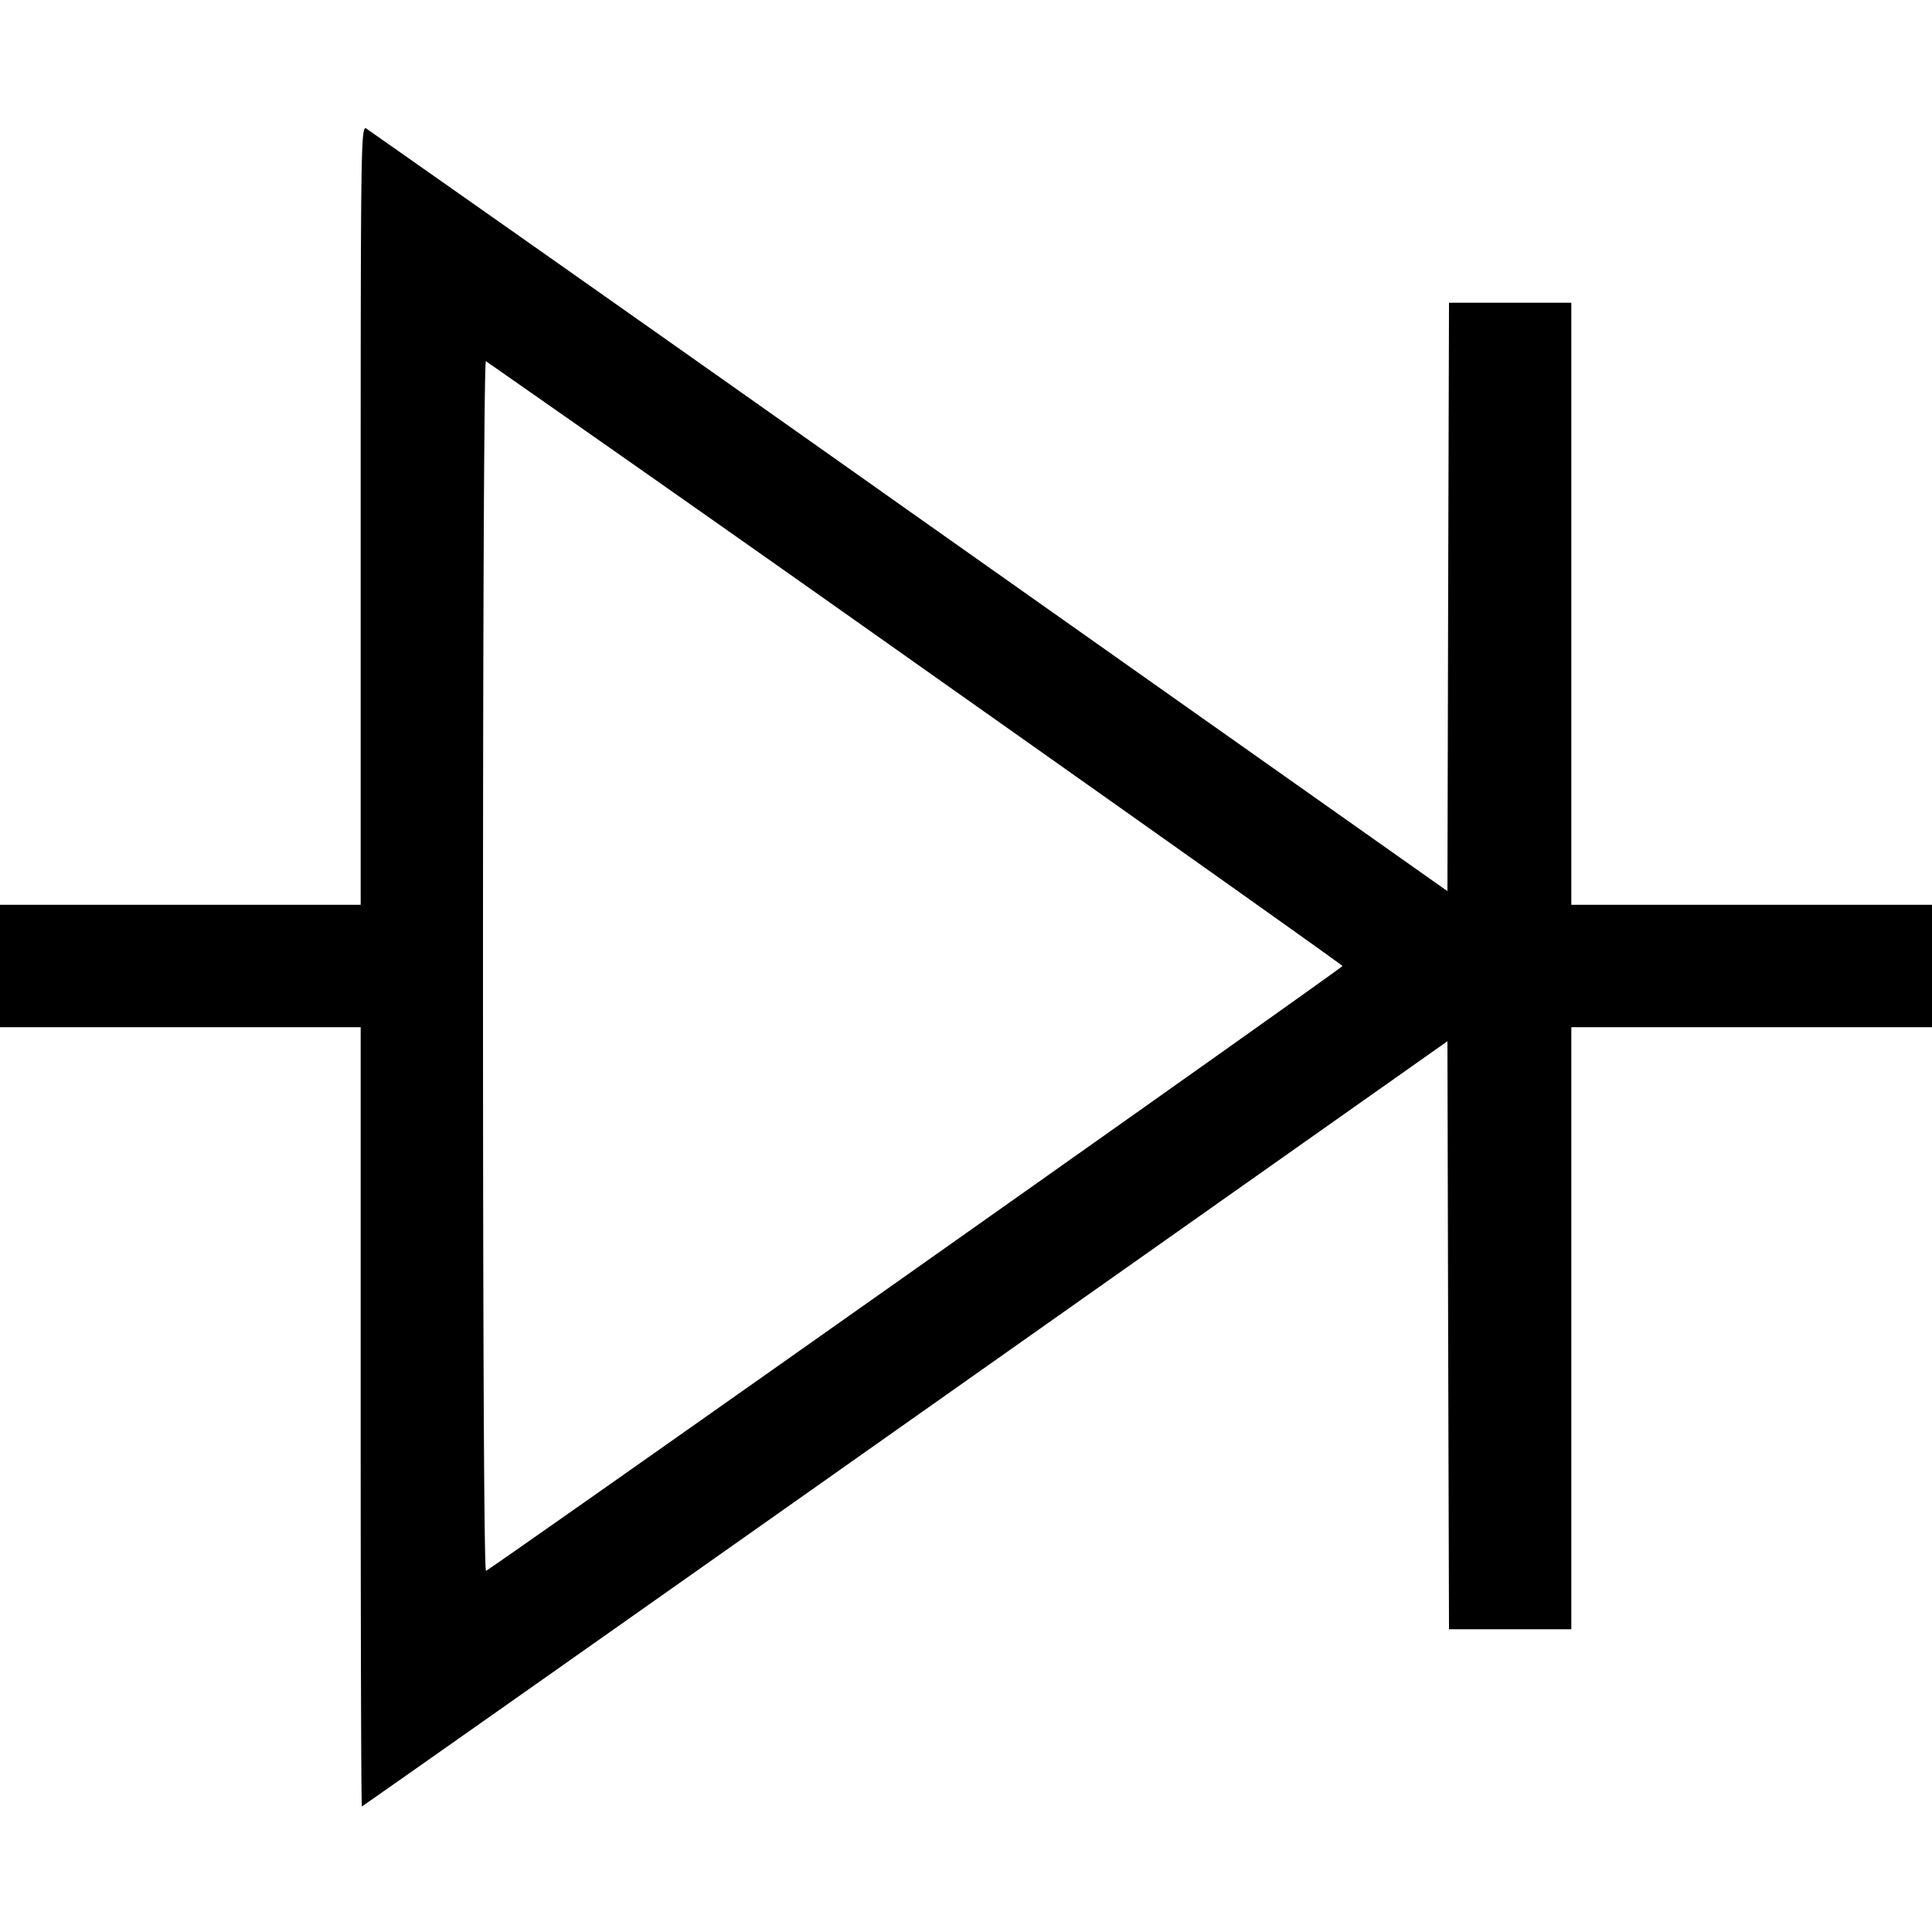 <svg xmlns="http://www.w3.org/2000/svg" width="16" height="16" fill="none"><path d="M2.987 4.266v3.227H0v1.014h2.987v3.226c0 1.775.004 3.227.01 3.227.005 0 2.03-1.426 4.5-3.169l4.49-3.168.006 2.435.007 2.435h1.013V8.507H16V7.493h-2.987V2.507H12l-.007 2.437-.006 2.436-4.454-3.145a1568.008 1568.008 0 0 0-4.5-3.171c-.044-.025-.046.136-.046 3.202m4.597 1.227c1.944 1.372 3.534 2.5 3.534 2.507.001.015-7.051 4.994-7.093 5.009C4.009 13.014 4 11.159 4 8c0-3.035.01-5.014.024-5.009a671.57 671.57 0 0 1 3.56 2.502" fill="currentColor" fill-rule="evenodd"/></svg>